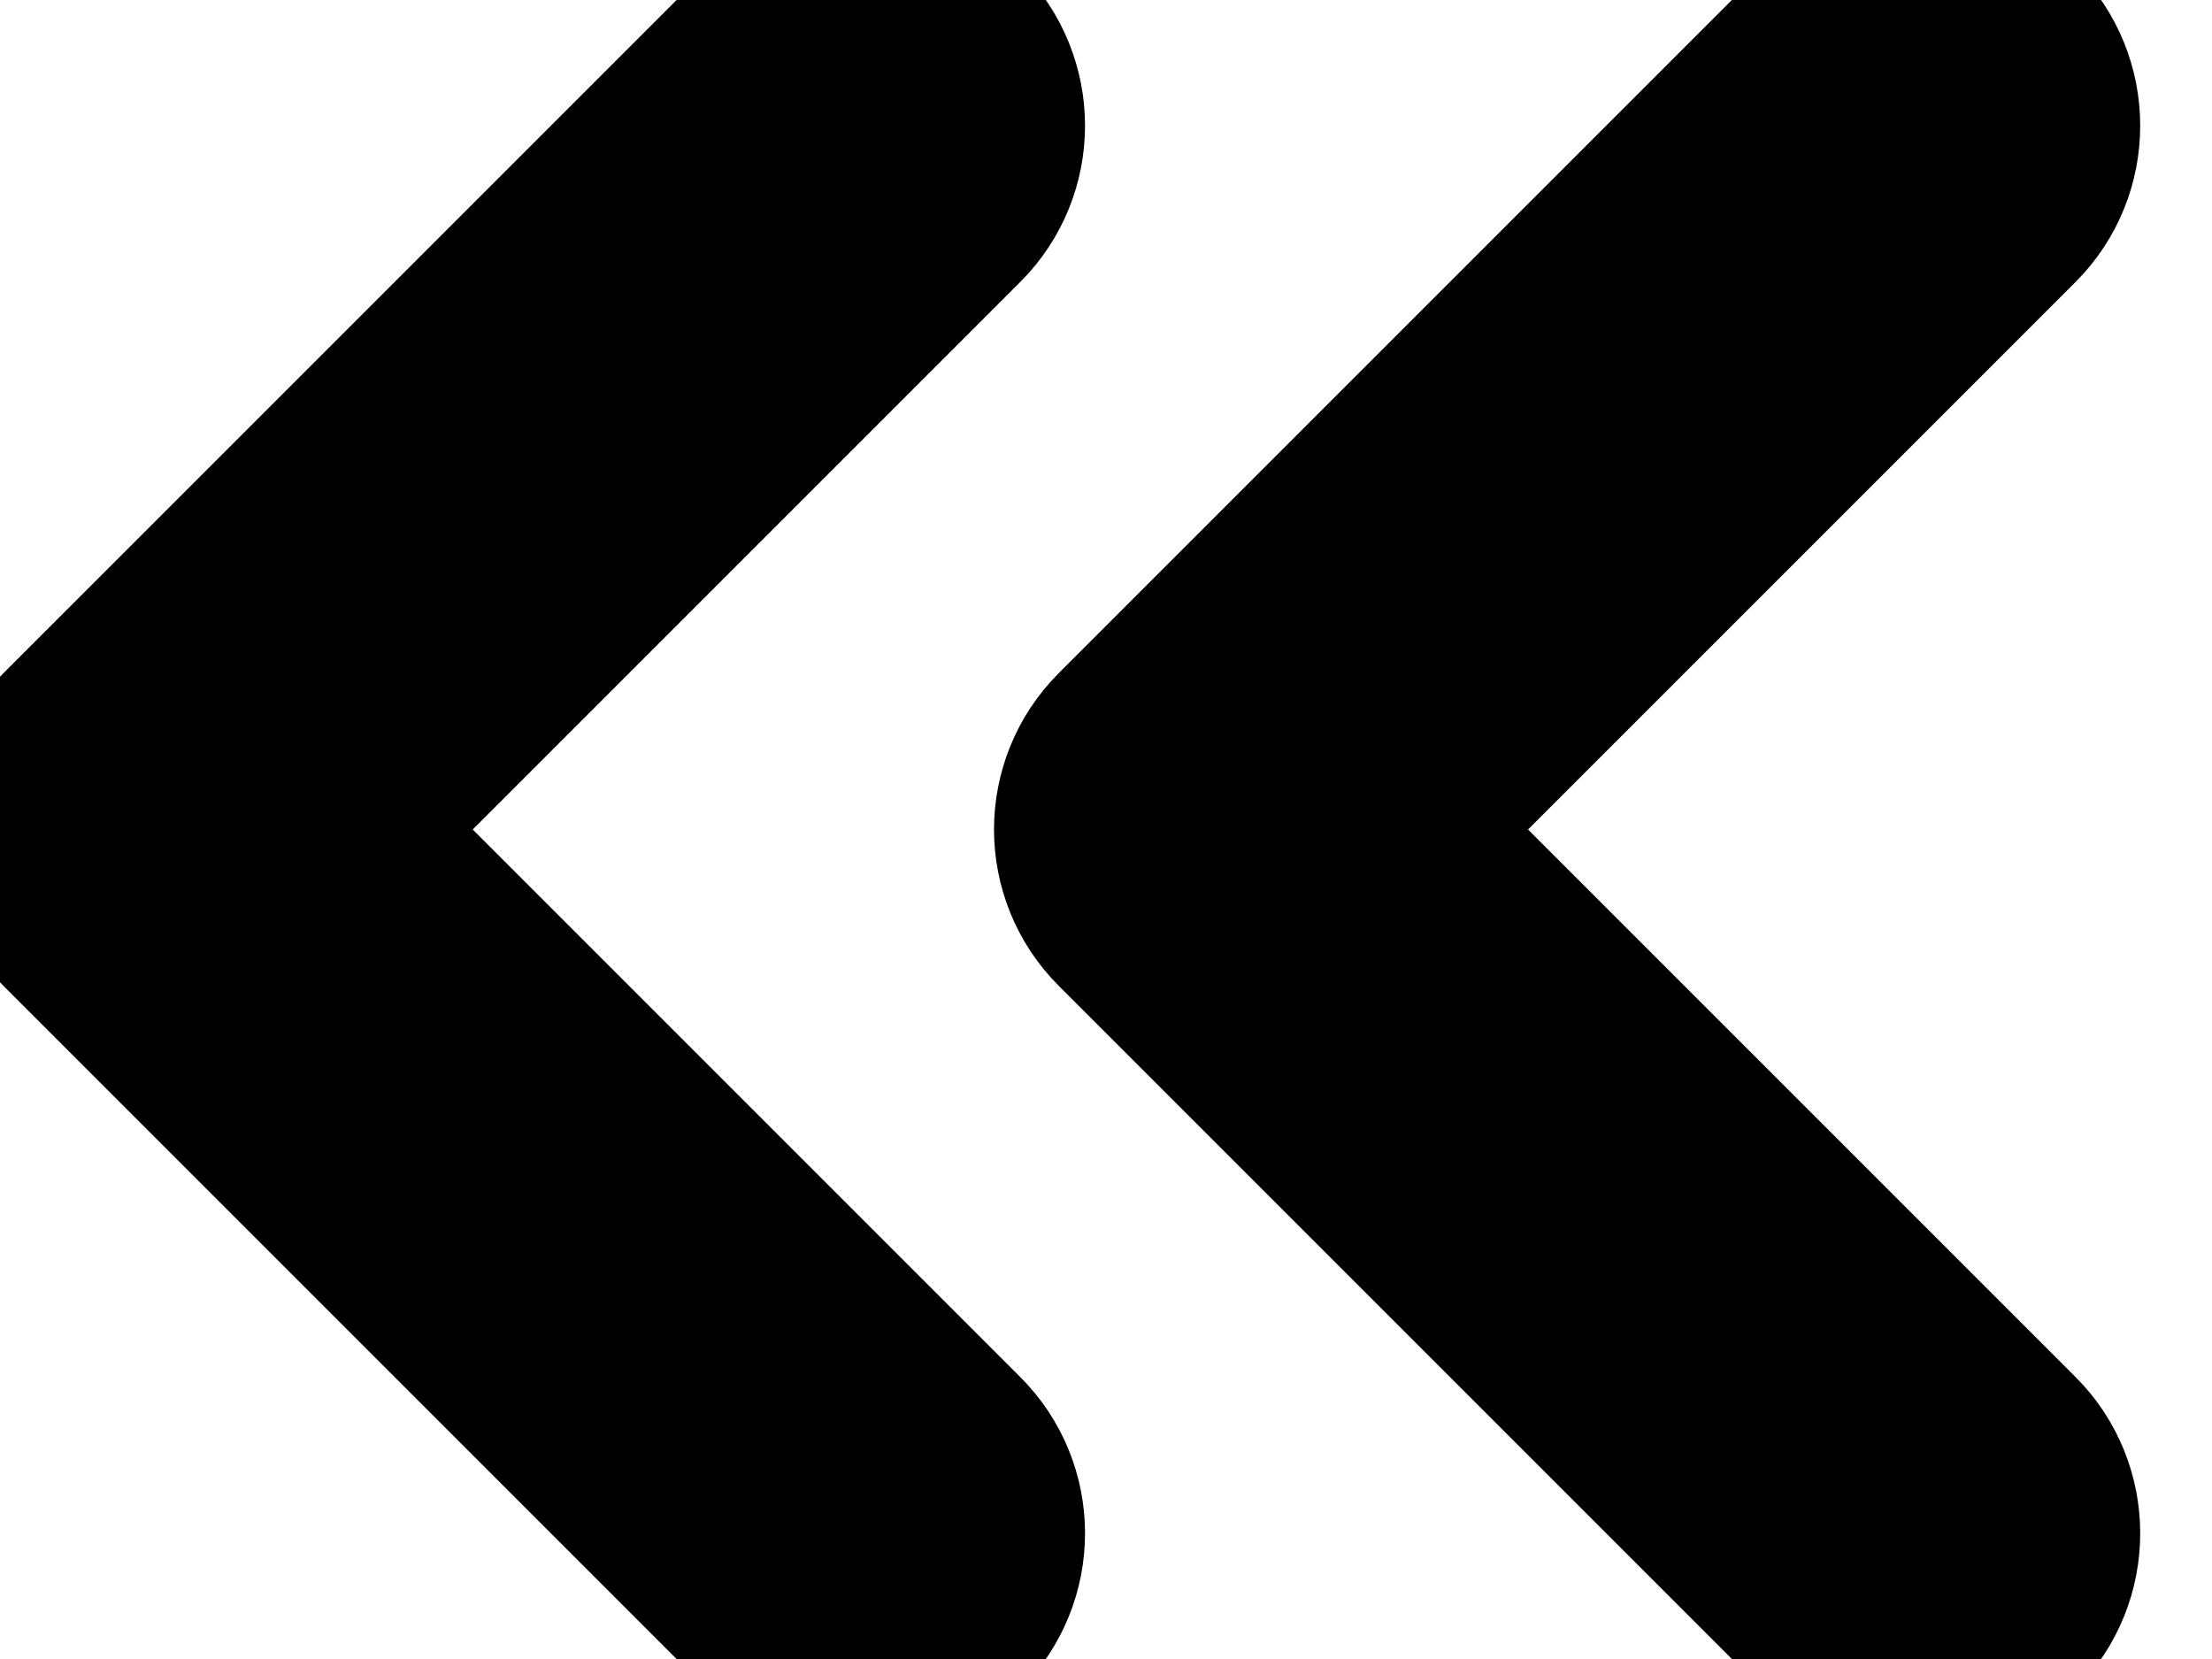 <svg
  width="12"
  height="9"
  viewBox="0 0 12 9"
  xmlns="http://www.w3.org/2000/svg"
>
  <path
    d="M6.593 5.1C6.924 5.1 7.193 4.831 7.193 4.5C7.193 4.169 6.924 3.9 6.593 3.9V5.1ZM6.168 4.076C5.934 4.31 5.934 4.69 6.168 4.924L9.987 8.743C10.221 8.977 10.601 8.977 10.835 8.743C11.069 8.508 11.069 8.128 10.835 7.894L7.441 4.5L10.835 1.106C11.069 0.872 11.069 0.492 10.835 0.257C10.601 0.023 10.221 0.023 9.987 0.257L6.168 4.076ZM6.593 3.9H6.593V5.1H6.593V3.9Z"
    fill="currentColor"
    stroke="currentColor"
    stroke-width="1.2"
    stroke-linecap="round"
    stroke-linejoin="round"
  />
  <path
    d="M0.868 5.1C1.199 5.1 1.468 4.831 1.468 4.5C1.468 4.169 1.199 3.9 0.868 3.9L0.868 5.1ZM0.443 4.076C0.209 4.31 0.209 4.69 0.443 4.924L4.262 8.743C4.496 8.977 4.876 8.977 5.11 8.743C5.345 8.508 5.345 8.128 5.11 7.894L1.716 4.5L5.11 1.106C5.345 0.872 5.345 0.492 5.11 0.257C4.876 0.023 4.496 0.023 4.262 0.257L0.443 4.076ZM0.868 3.9H0.868L0.868 5.1H0.868L0.868 3.9Z"
    fill="currentColor"
    stroke="currentColor"
    stroke-width="1.2"
    stroke-linecap="round"
    stroke-linejoin="round"
  />
</svg>